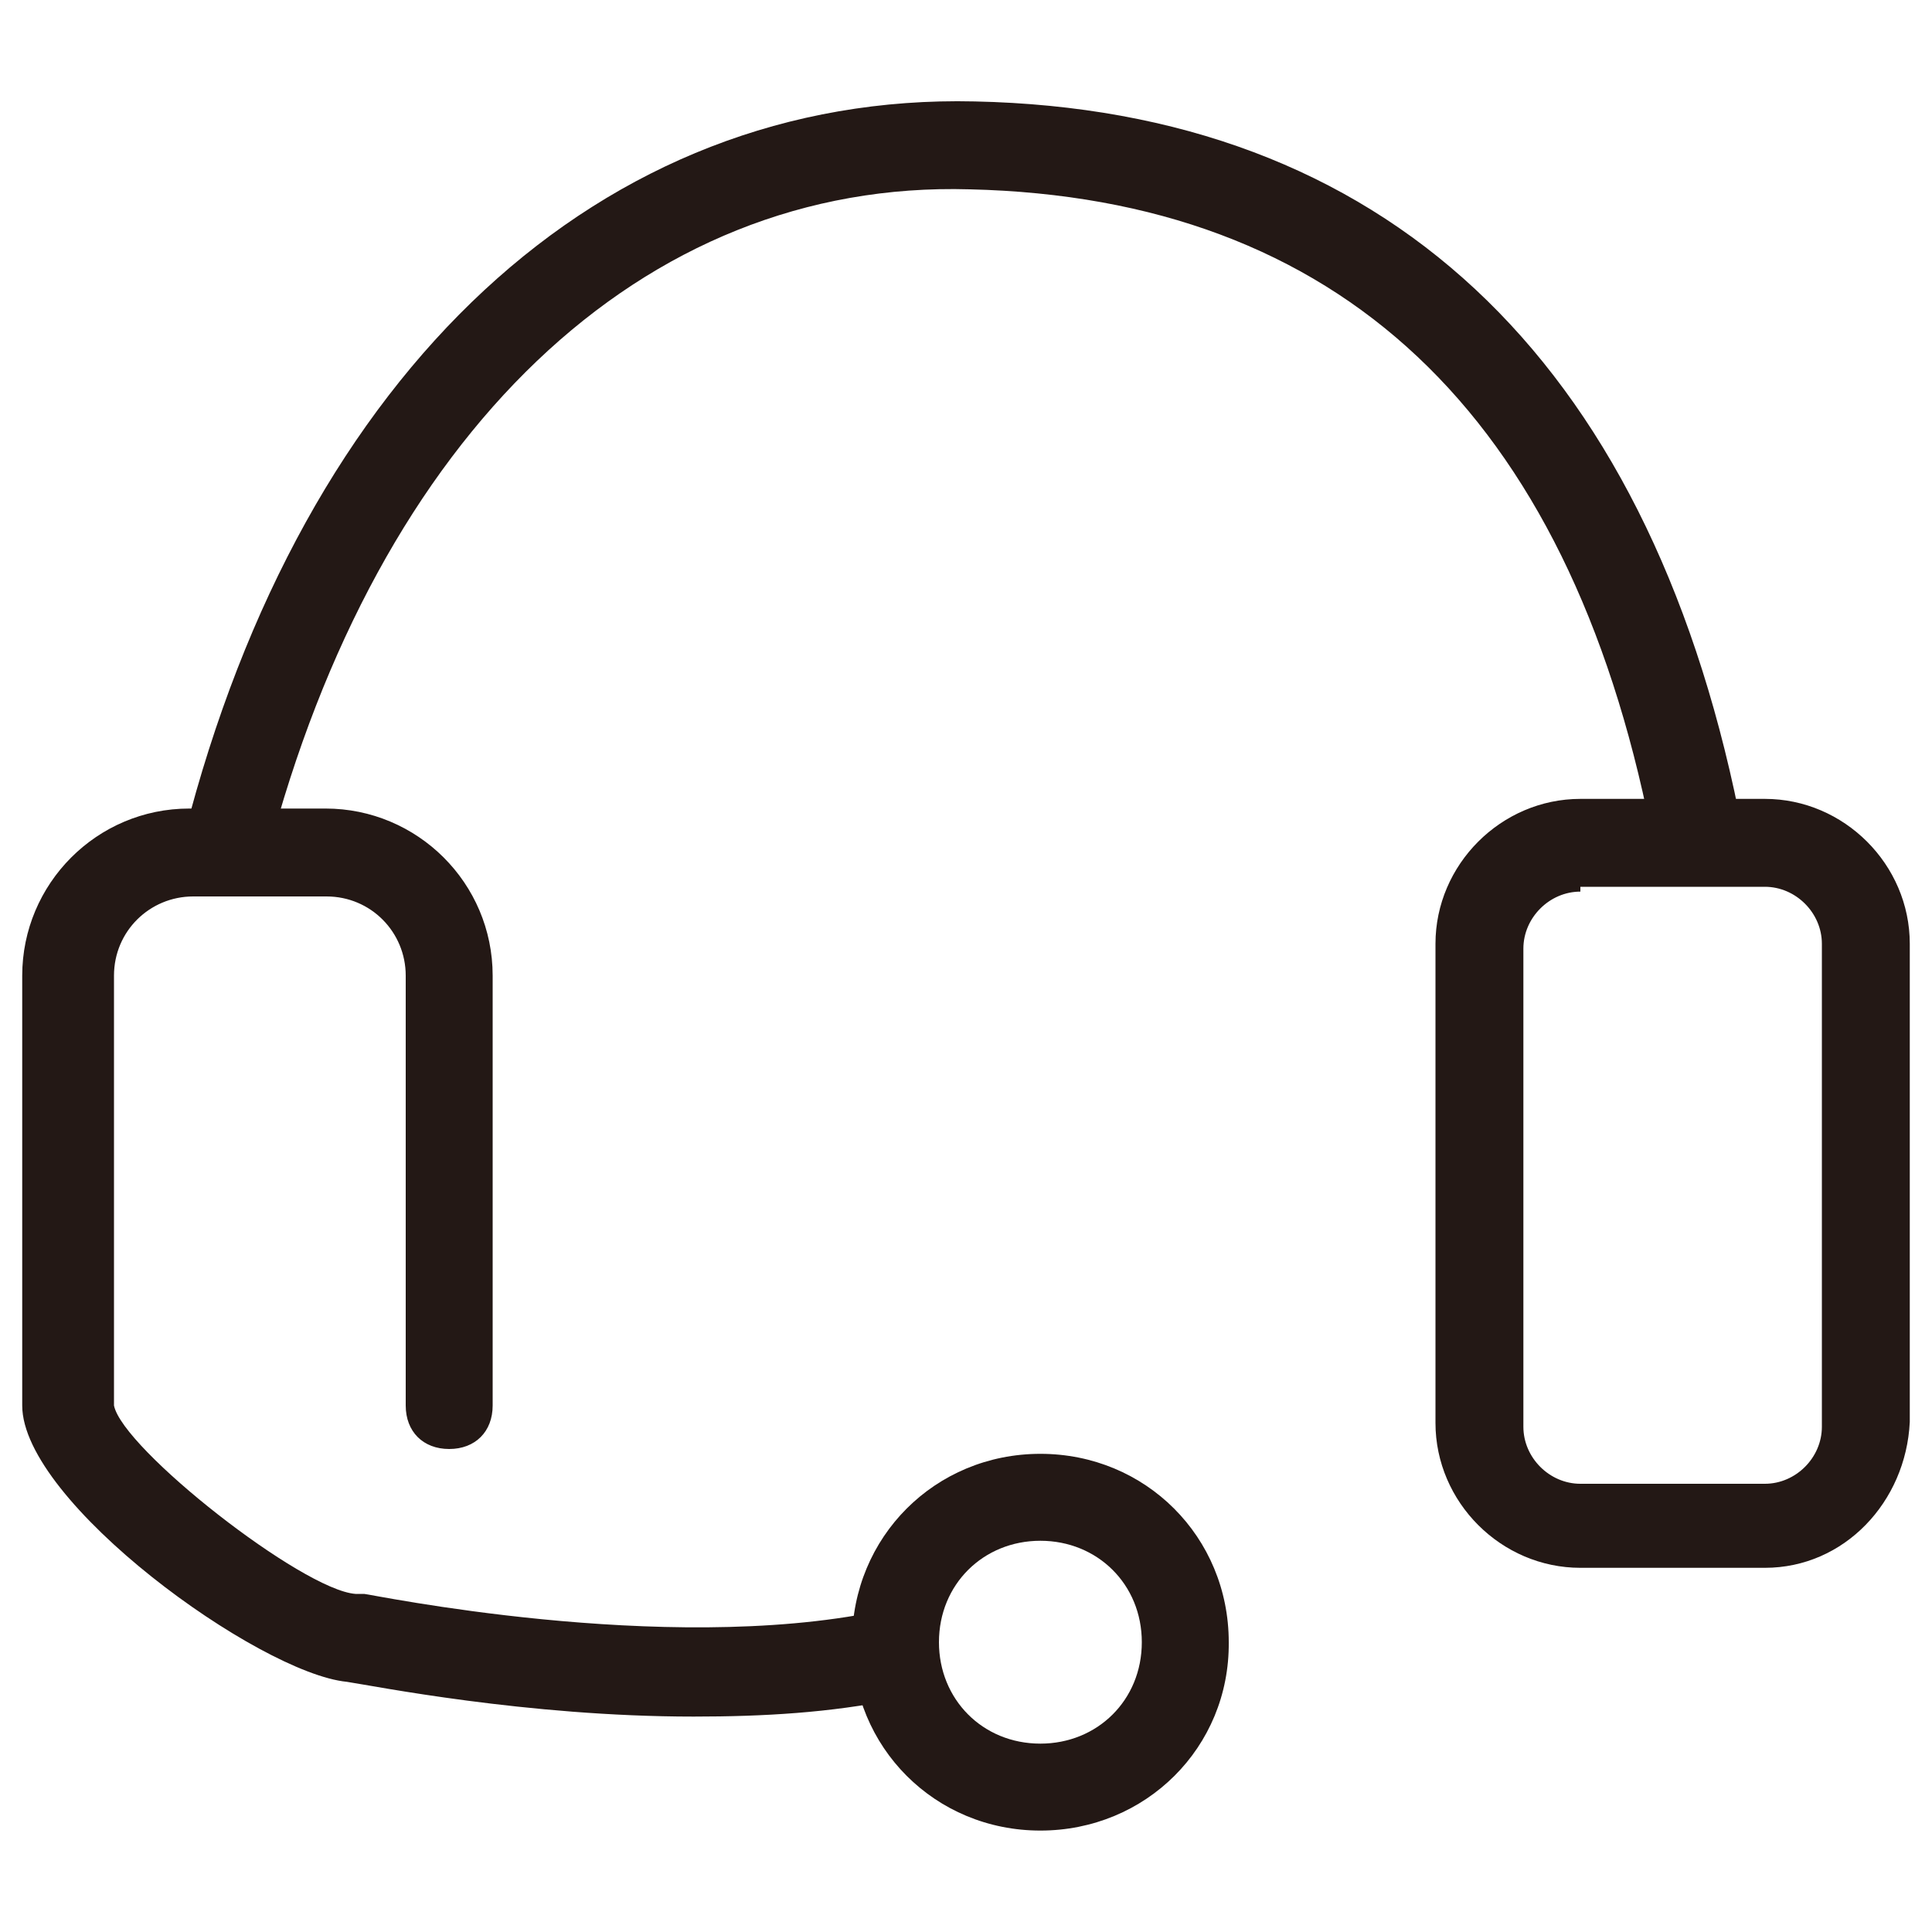 <?xml version="1.0" encoding="utf-8"?>
<!-- Generator: Adobe Illustrator 21.0.0, SVG Export Plug-In . SVG Version: 6.00 Build 0)  -->
<svg version="1.1" id="图层_1" xmlns="http://www.w3.org/2000/svg" xmlns:xlink="http://www.w3.org/1999/xlink" x="0px" y="0px"
	 viewBox="0 0 200 200" style="enable-background:new 0 0 200 200;" xml:space="preserve">
<style type="text/css">
	.st0{fill:#231815;}
</style>
<path class="st0" d="M23.2,92.3h-1.4c-1.8-0.9-3.6-3.2-2.7-5.9c12.3-48.2,43.2-76.8,81.8-75.9c42.3,0.9,69.5,26.4,79.1,73.6
	c0.5,2.3-0.9,5-3.6,5.5c-2.3,0.5-5-0.9-5.5-3.6c-8.6-43.2-32.3-65.5-70.5-66.4C66.4,18.6,39.1,45,27.7,88.6
	C27.3,90.9,25.5,92.3,23.2,92.3z"/>
<path class="st0" d="M182.7,162.3h-19.1c-8.2,0-15-6.8-15-15V97.7c0-8.2,6.8-15,15-15h19.1c8.2,0,15,6.8,15,15v49.5
	C197.3,155.5,190.9,162.3,182.7,162.3L182.7,162.3z M163.6,92.3c-3.2,0-5.9,2.7-5.9,5.9v49.5c0,3.2,2.7,5.9,5.9,5.9h19.1
	c3.2,0,5.9-2.7,5.9-5.9v-50c0-3.2-2.7-5.9-5.9-5.9h-19.1V92.3z M71.8,177.7c-17.3,0-33.2-3.2-35.9-3.6c-9.1-0.9-33.6-18.6-33.6-28.6
	v-44.5c0-9.5,7.7-17.3,17.3-17.3h14.1c9.5,0,17.3,7.7,17.3,17.3v44.5c0,2.7-1.8,4.5-4.5,4.5c-2.7,0-4.5-1.8-4.5-4.5v-44.5
	c0-4.5-3.6-8.2-8.2-8.2H20c-4.5,0-8.2,3.6-8.2,8.2v44.5c0.9,4.5,19.5,19.1,25,19.5h0.9c0.5,0,30.9,6.4,53.2,1.8
	c2.3-0.5,5,0.9,5.5,3.6c0.5,2.3-0.9,5-3.6,5.5C85.9,177.3,79.1,177.7,71.8,177.7z"/>
<path class="st0" d="M107.7,189.5c-10.9,0-19.5-8.6-19.5-19.5c0-10.9,8.6-19.5,19.5-19.5s19.5,8.6,19.5,19.5
	C127.3,180.9,118.6,189.5,107.7,189.5L107.7,189.5z M107.7,159.5c-5.9,0-10.5,4.5-10.5,10.5c0,5.9,4.5,10.5,10.5,10.5
	c5.9,0,10.5-4.5,10.5-10.5S113.6,159.5,107.7,159.5z"/>
</svg>
